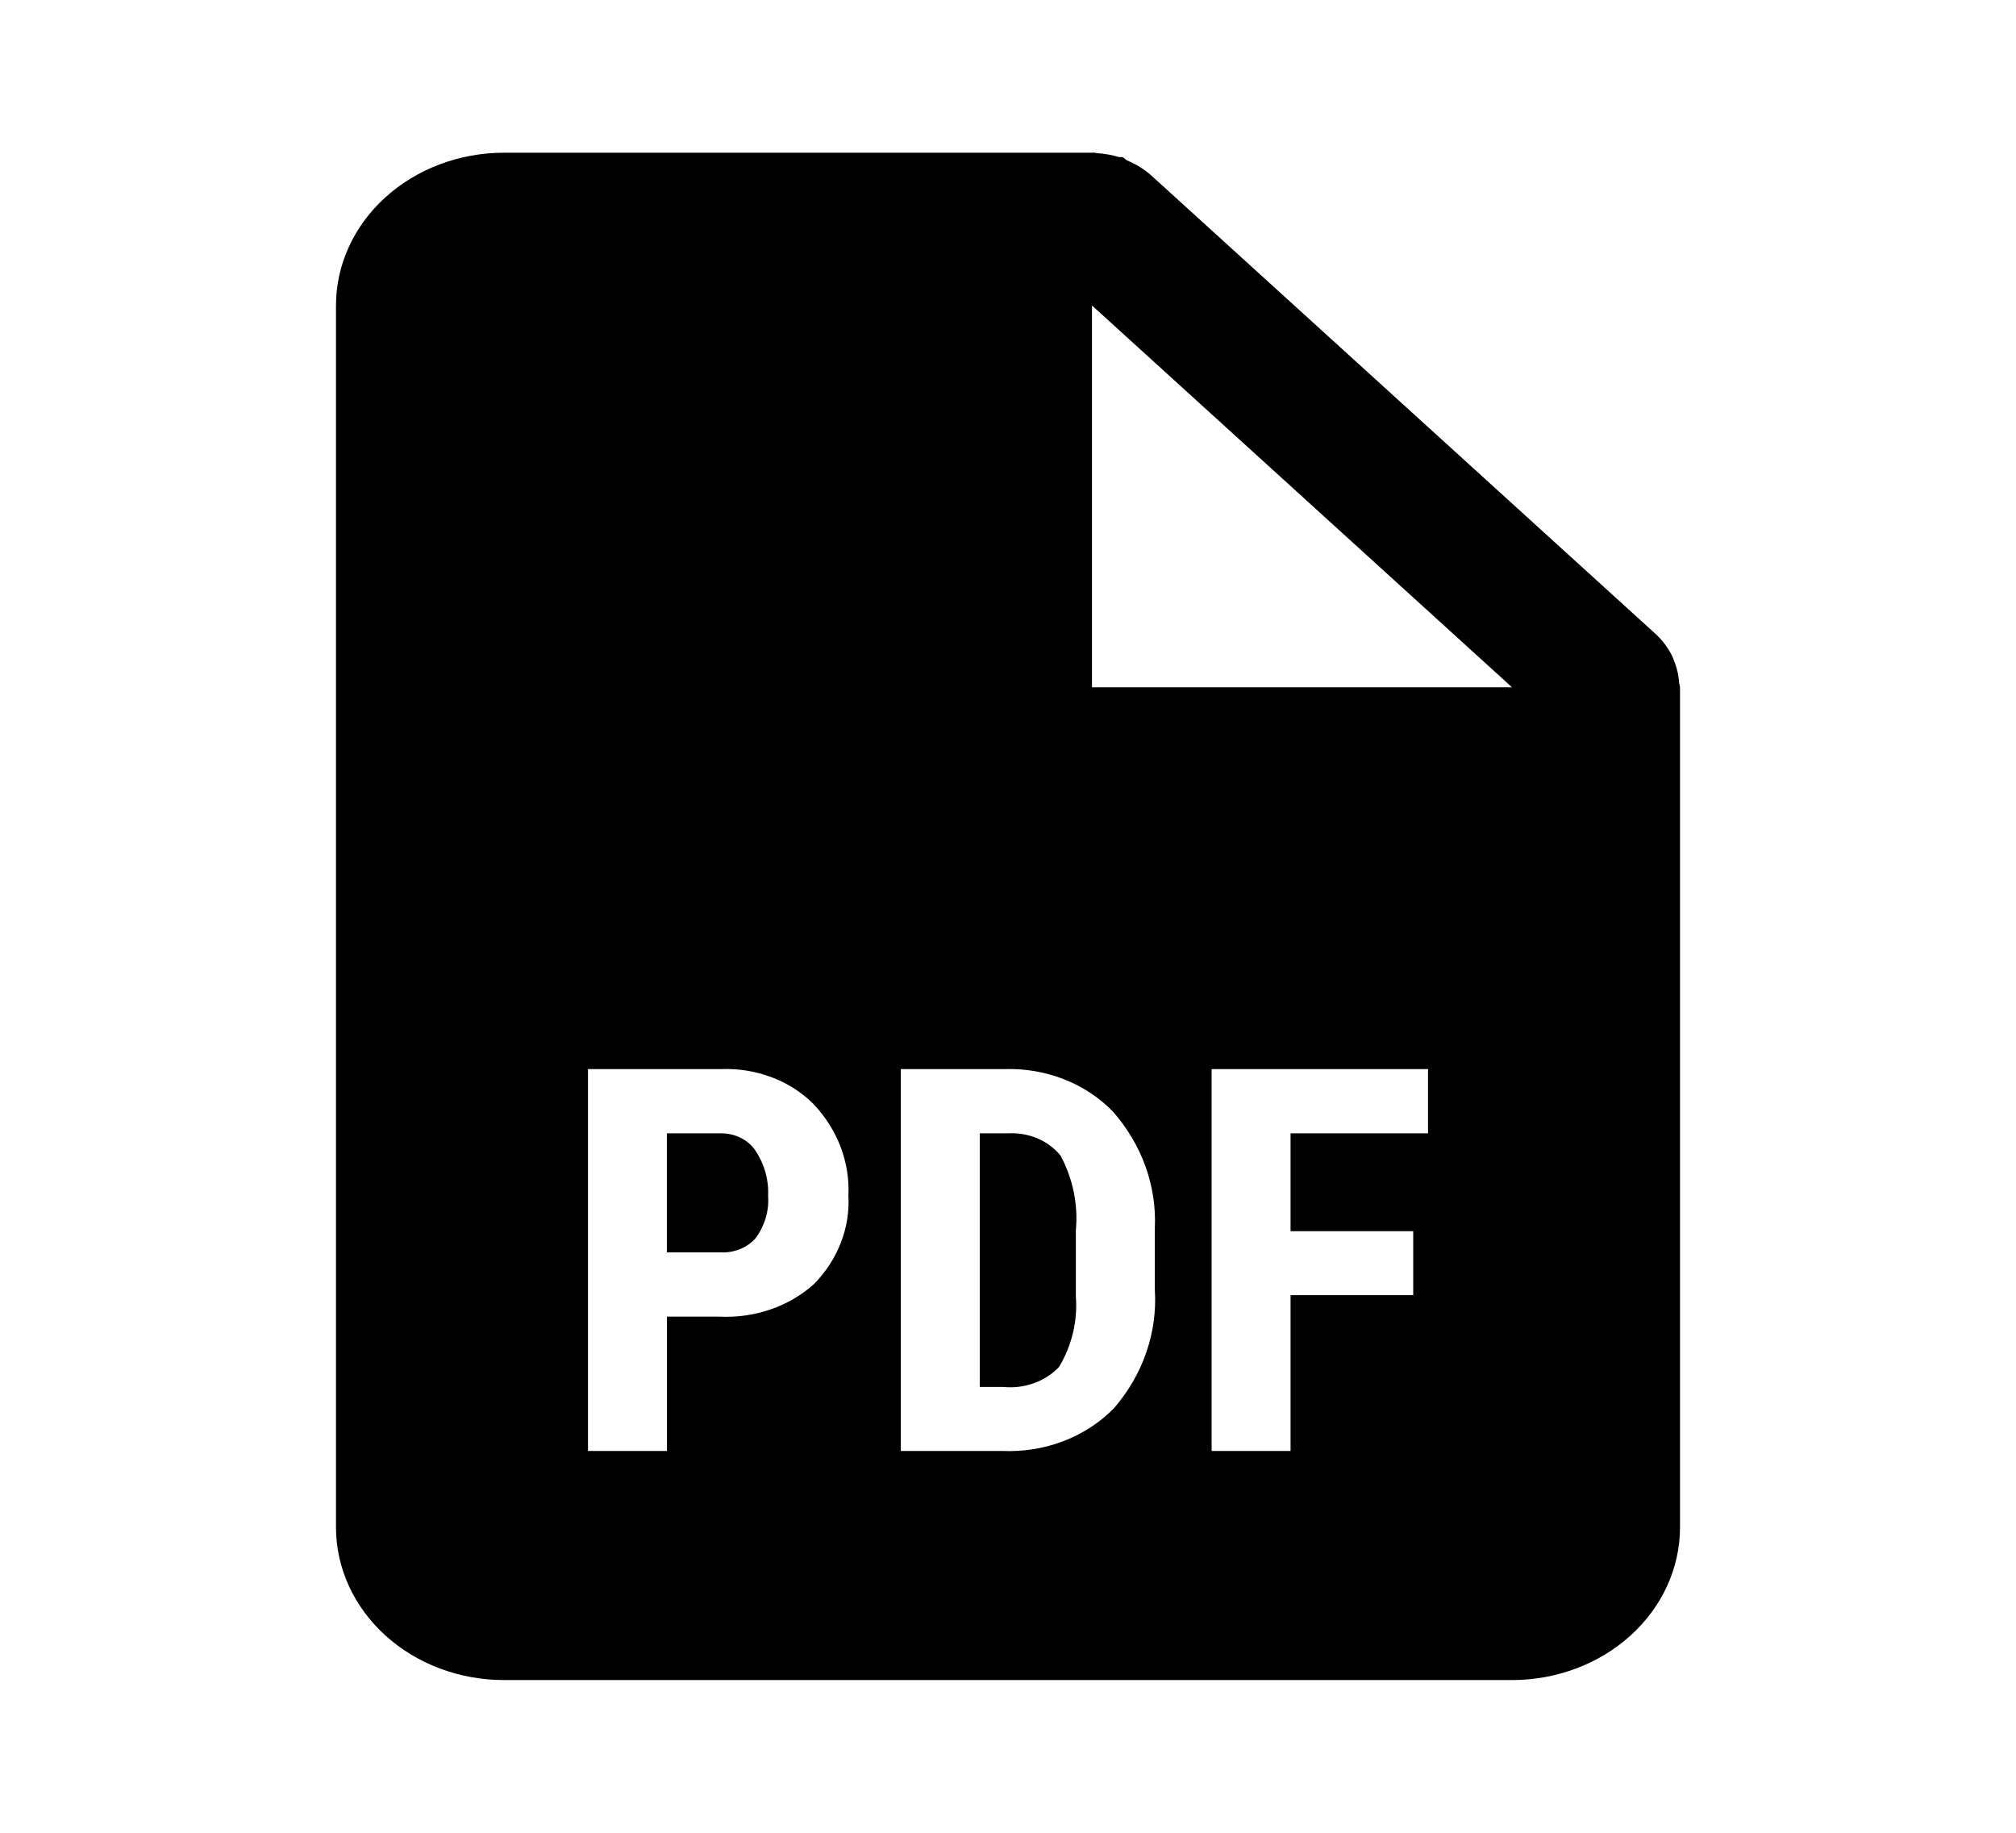 <svg width="44" height="40" viewBox="0 0 44 40" fill="none" xmlns="http://www.w3.org/2000/svg">
<path d="M33 36.667H11C10.028 36.667 9.095 36.316 8.407 35.69C7.72 35.065 7.333 34.217 7.333 33.333V6.667C7.333 5.783 7.72 4.935 8.407 4.31C9.095 3.685 10.028 3.333 11 3.333H23.833C23.85 3.331 23.866 3.331 23.883 3.333H23.894C23.911 3.338 23.929 3.342 23.947 3.343C24.108 3.353 24.268 3.382 24.422 3.428H24.499C24.533 3.45 24.565 3.474 24.594 3.5C24.794 3.581 24.976 3.694 25.131 3.833L36.131 13.833C36.285 13.975 36.409 14.14 36.498 14.322C36.514 14.358 36.528 14.395 36.54 14.432L36.559 14.478C36.61 14.617 36.639 14.762 36.648 14.908C36.65 14.925 36.654 14.941 36.661 14.957V14.967C36.664 14.978 36.666 14.989 36.667 15V33.333C36.667 34.217 36.28 35.065 35.593 35.69C34.905 36.316 33.972 36.667 33 36.667ZM26.444 23.333V31.667H28.167V28.267H30.844V26.87H28.167V24.735H31.167V23.333H26.444ZM19.661 23.333V31.667H21.872C22.33 31.687 22.787 31.614 23.209 31.453C23.632 31.291 24.009 31.045 24.314 30.733C24.946 30 25.263 29.082 25.205 28.152V26.802C25.247 25.881 24.922 24.978 24.288 24.258C23.692 23.642 22.821 23.302 21.918 23.333H19.661ZM12.833 23.333V31.667H14.557V28.735H15.704C16.471 28.773 17.219 28.515 17.765 28.025C18.285 27.495 18.556 26.801 18.517 26.092C18.551 25.365 18.281 24.654 17.761 24.102C17.508 23.846 17.195 23.644 16.845 23.512C16.495 23.379 16.118 23.318 15.739 23.333H12.833ZM23.833 6.667V15H33L23.833 6.667ZM21.901 30.27H21.384V24.735H22.011C22.23 24.723 22.449 24.762 22.648 24.847C22.846 24.932 23.018 25.061 23.148 25.222C23.417 25.727 23.533 26.288 23.481 26.848V28.297C23.522 28.83 23.395 29.363 23.115 29.832C22.967 29.989 22.779 30.111 22.567 30.187C22.356 30.264 22.127 30.292 21.901 30.27ZM15.739 27.333H14.555V24.735H15.756C15.903 24.736 16.048 24.772 16.176 24.838C16.304 24.904 16.412 24.999 16.489 25.113C16.687 25.412 16.782 25.755 16.764 26.103C16.787 26.427 16.692 26.75 16.494 27.02C16.405 27.123 16.289 27.204 16.158 27.259C16.027 27.313 15.883 27.339 15.739 27.333Z" fill="black"/>
</svg>
